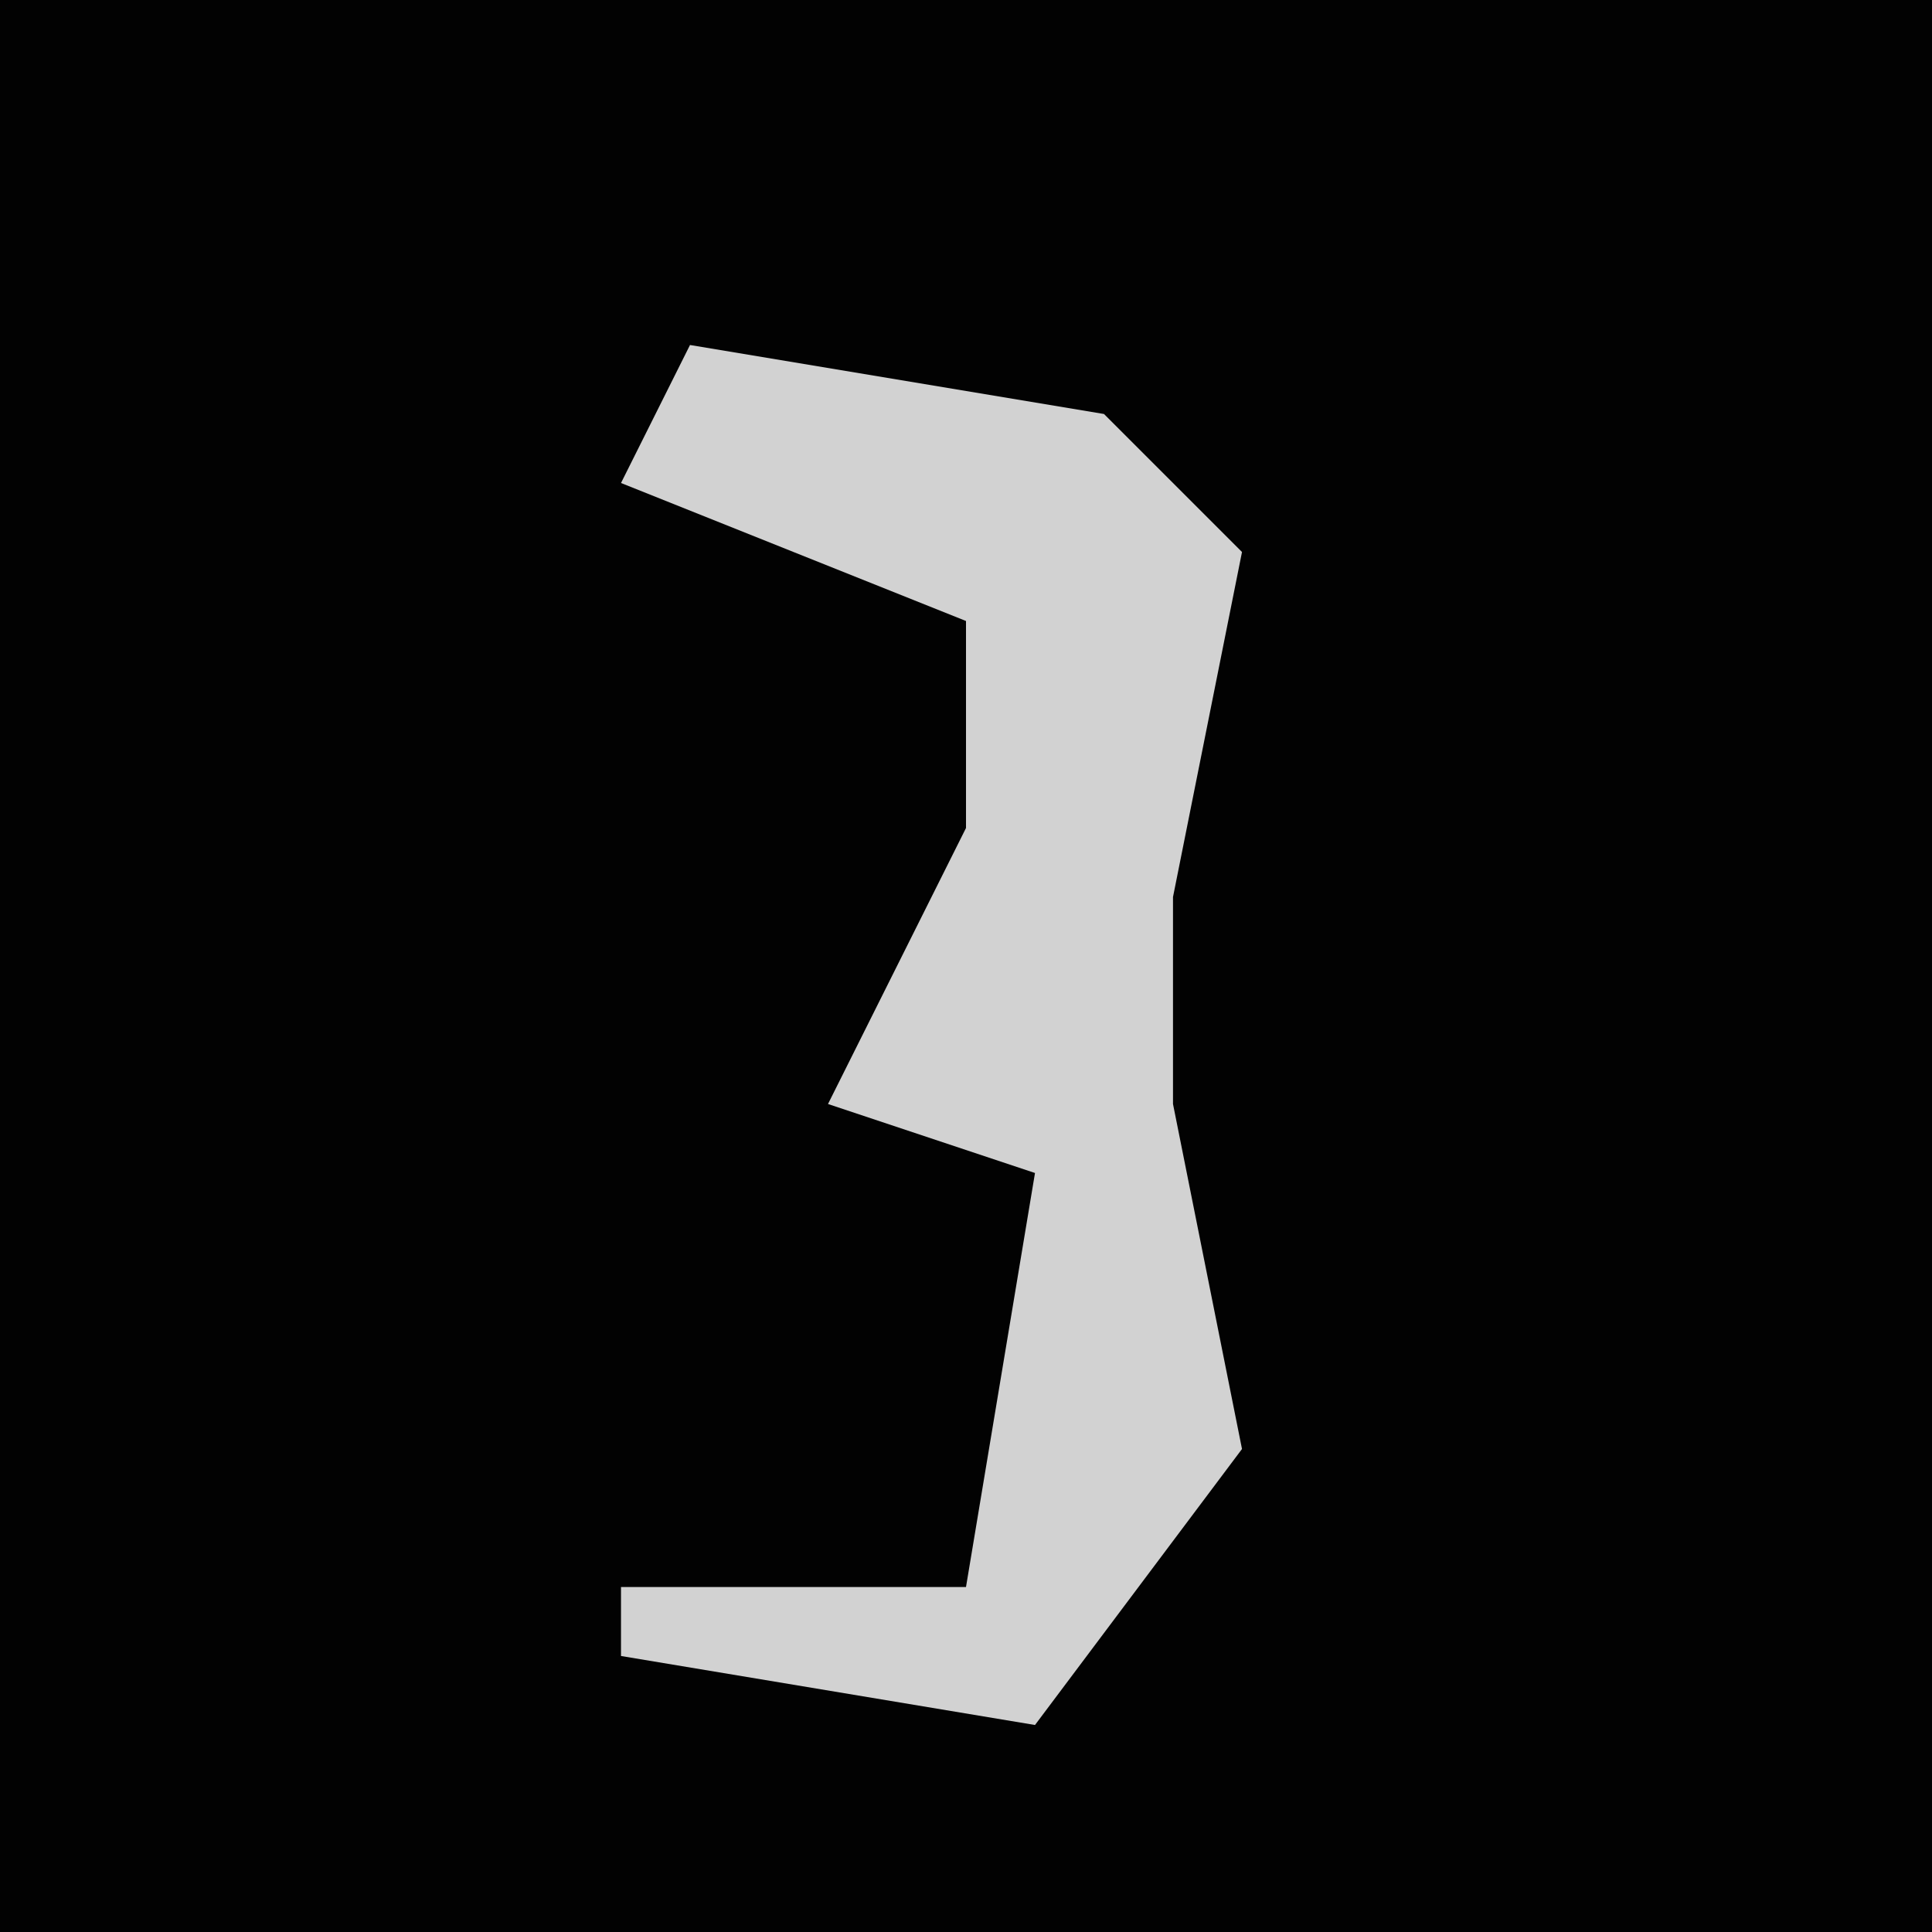 <?xml version="1.0" encoding="UTF-8"?>
<svg version="1.1" xmlns="http://www.w3.org/2000/svg" width="28" height="28">
<path d="M0,0 L28,0 L28,28 L0,28 Z " fill="#020202" transform="translate(0,0)"/>
<path d="M0,0 L6,1 L8,3 L7,8 L7,11 L8,16 L5,20 L-1,19 L-1,18 L4,18 L5,12 L2,11 L4,7 L4,4 L-1,2 Z " fill="#D2D2D2" transform="translate(10,5)"/>
</svg>

